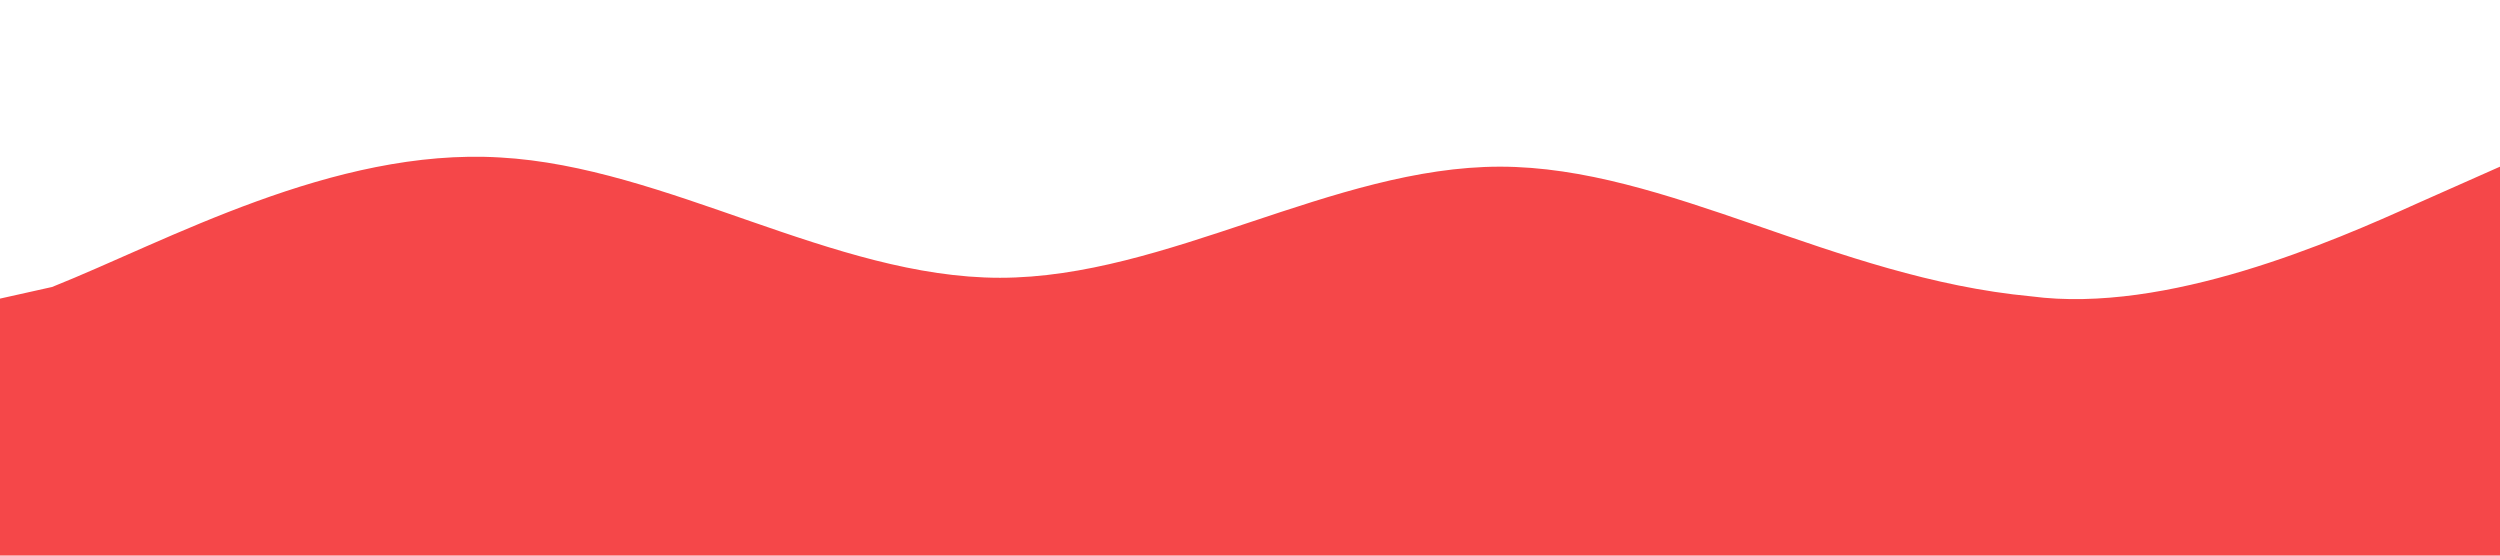 <svg xmlns="http://www.w3.org/2000/svg" viewBox="0 0 1440 320"><path fill="#F54749" fill-opacity="1" d="M0,172L30,165.3C96,139,192,85,288,90.7C384,96,480,160,576,160C672,160,768,96,864,96C960,96,1056,160,1170,170.7C1248,181,1344,139,1392,117.3L1440,96L1440,320L1392,320C1344,320,1248,320,1152,320C1056,1020,960,320,864,320C768,320,672,320,576,320C480,320,384,320,288,320C192,320,96,320,48,320L0,320Z"></path></svg>